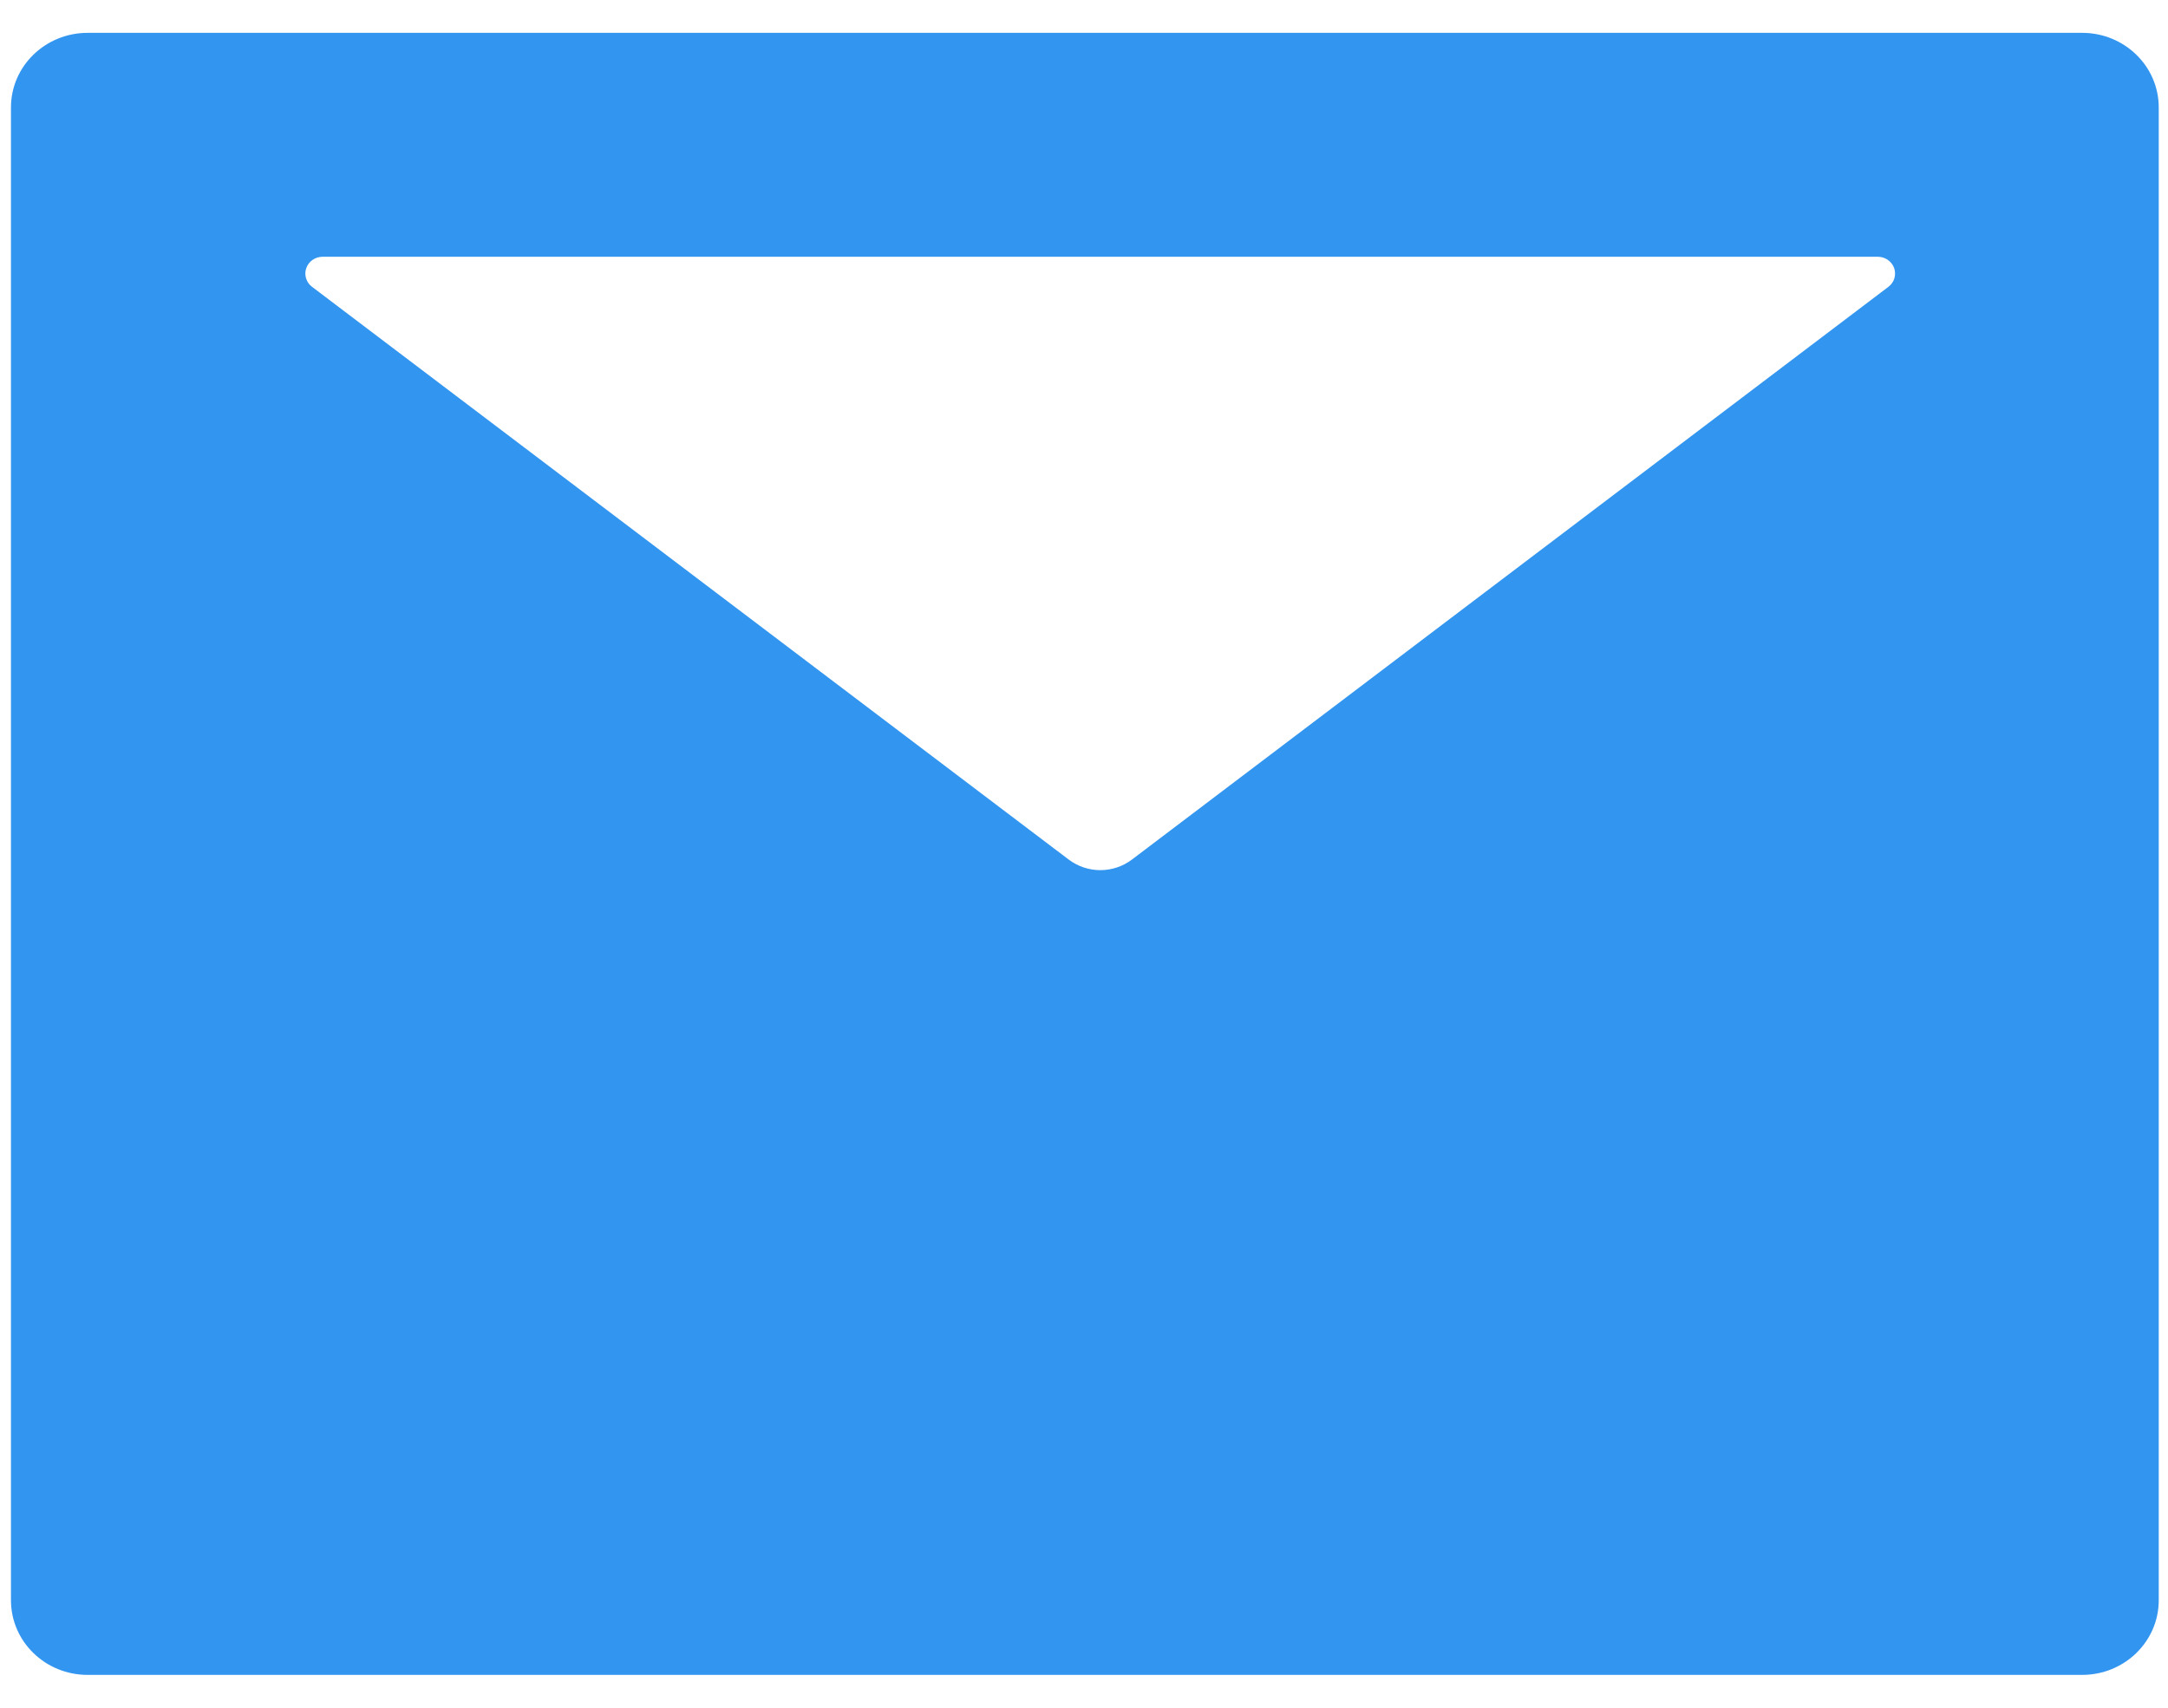 <svg width="33" height="26" viewBox="0 0 33 26" fill="none" xmlns="http://www.w3.org/2000/svg">
<path d="M31.692 0.5H1.335C0.689 0.5 0.167 1.008 0.167 1.636V24.364C0.167 24.992 0.689 25.5 1.335 25.5H31.692C32.337 25.5 32.859 24.992 32.859 24.364V1.636C32.859 1.008 32.337 0.5 31.692 0.5ZM28.744 4.367L17.232 13.085C16.947 13.302 16.55 13.302 16.265 13.085L4.75 4.367C4.706 4.335 4.675 4.29 4.659 4.238C4.643 4.187 4.644 4.133 4.662 4.082C4.679 4.032 4.713 3.988 4.757 3.957C4.802 3.926 4.855 3.909 4.91 3.909H28.583C28.638 3.909 28.691 3.926 28.736 3.957C28.78 3.988 28.814 4.032 28.832 4.082C28.849 4.133 28.85 4.187 28.835 4.238C28.819 4.29 28.787 4.335 28.744 4.367Z" fill="#3295F0"/>
</svg>
